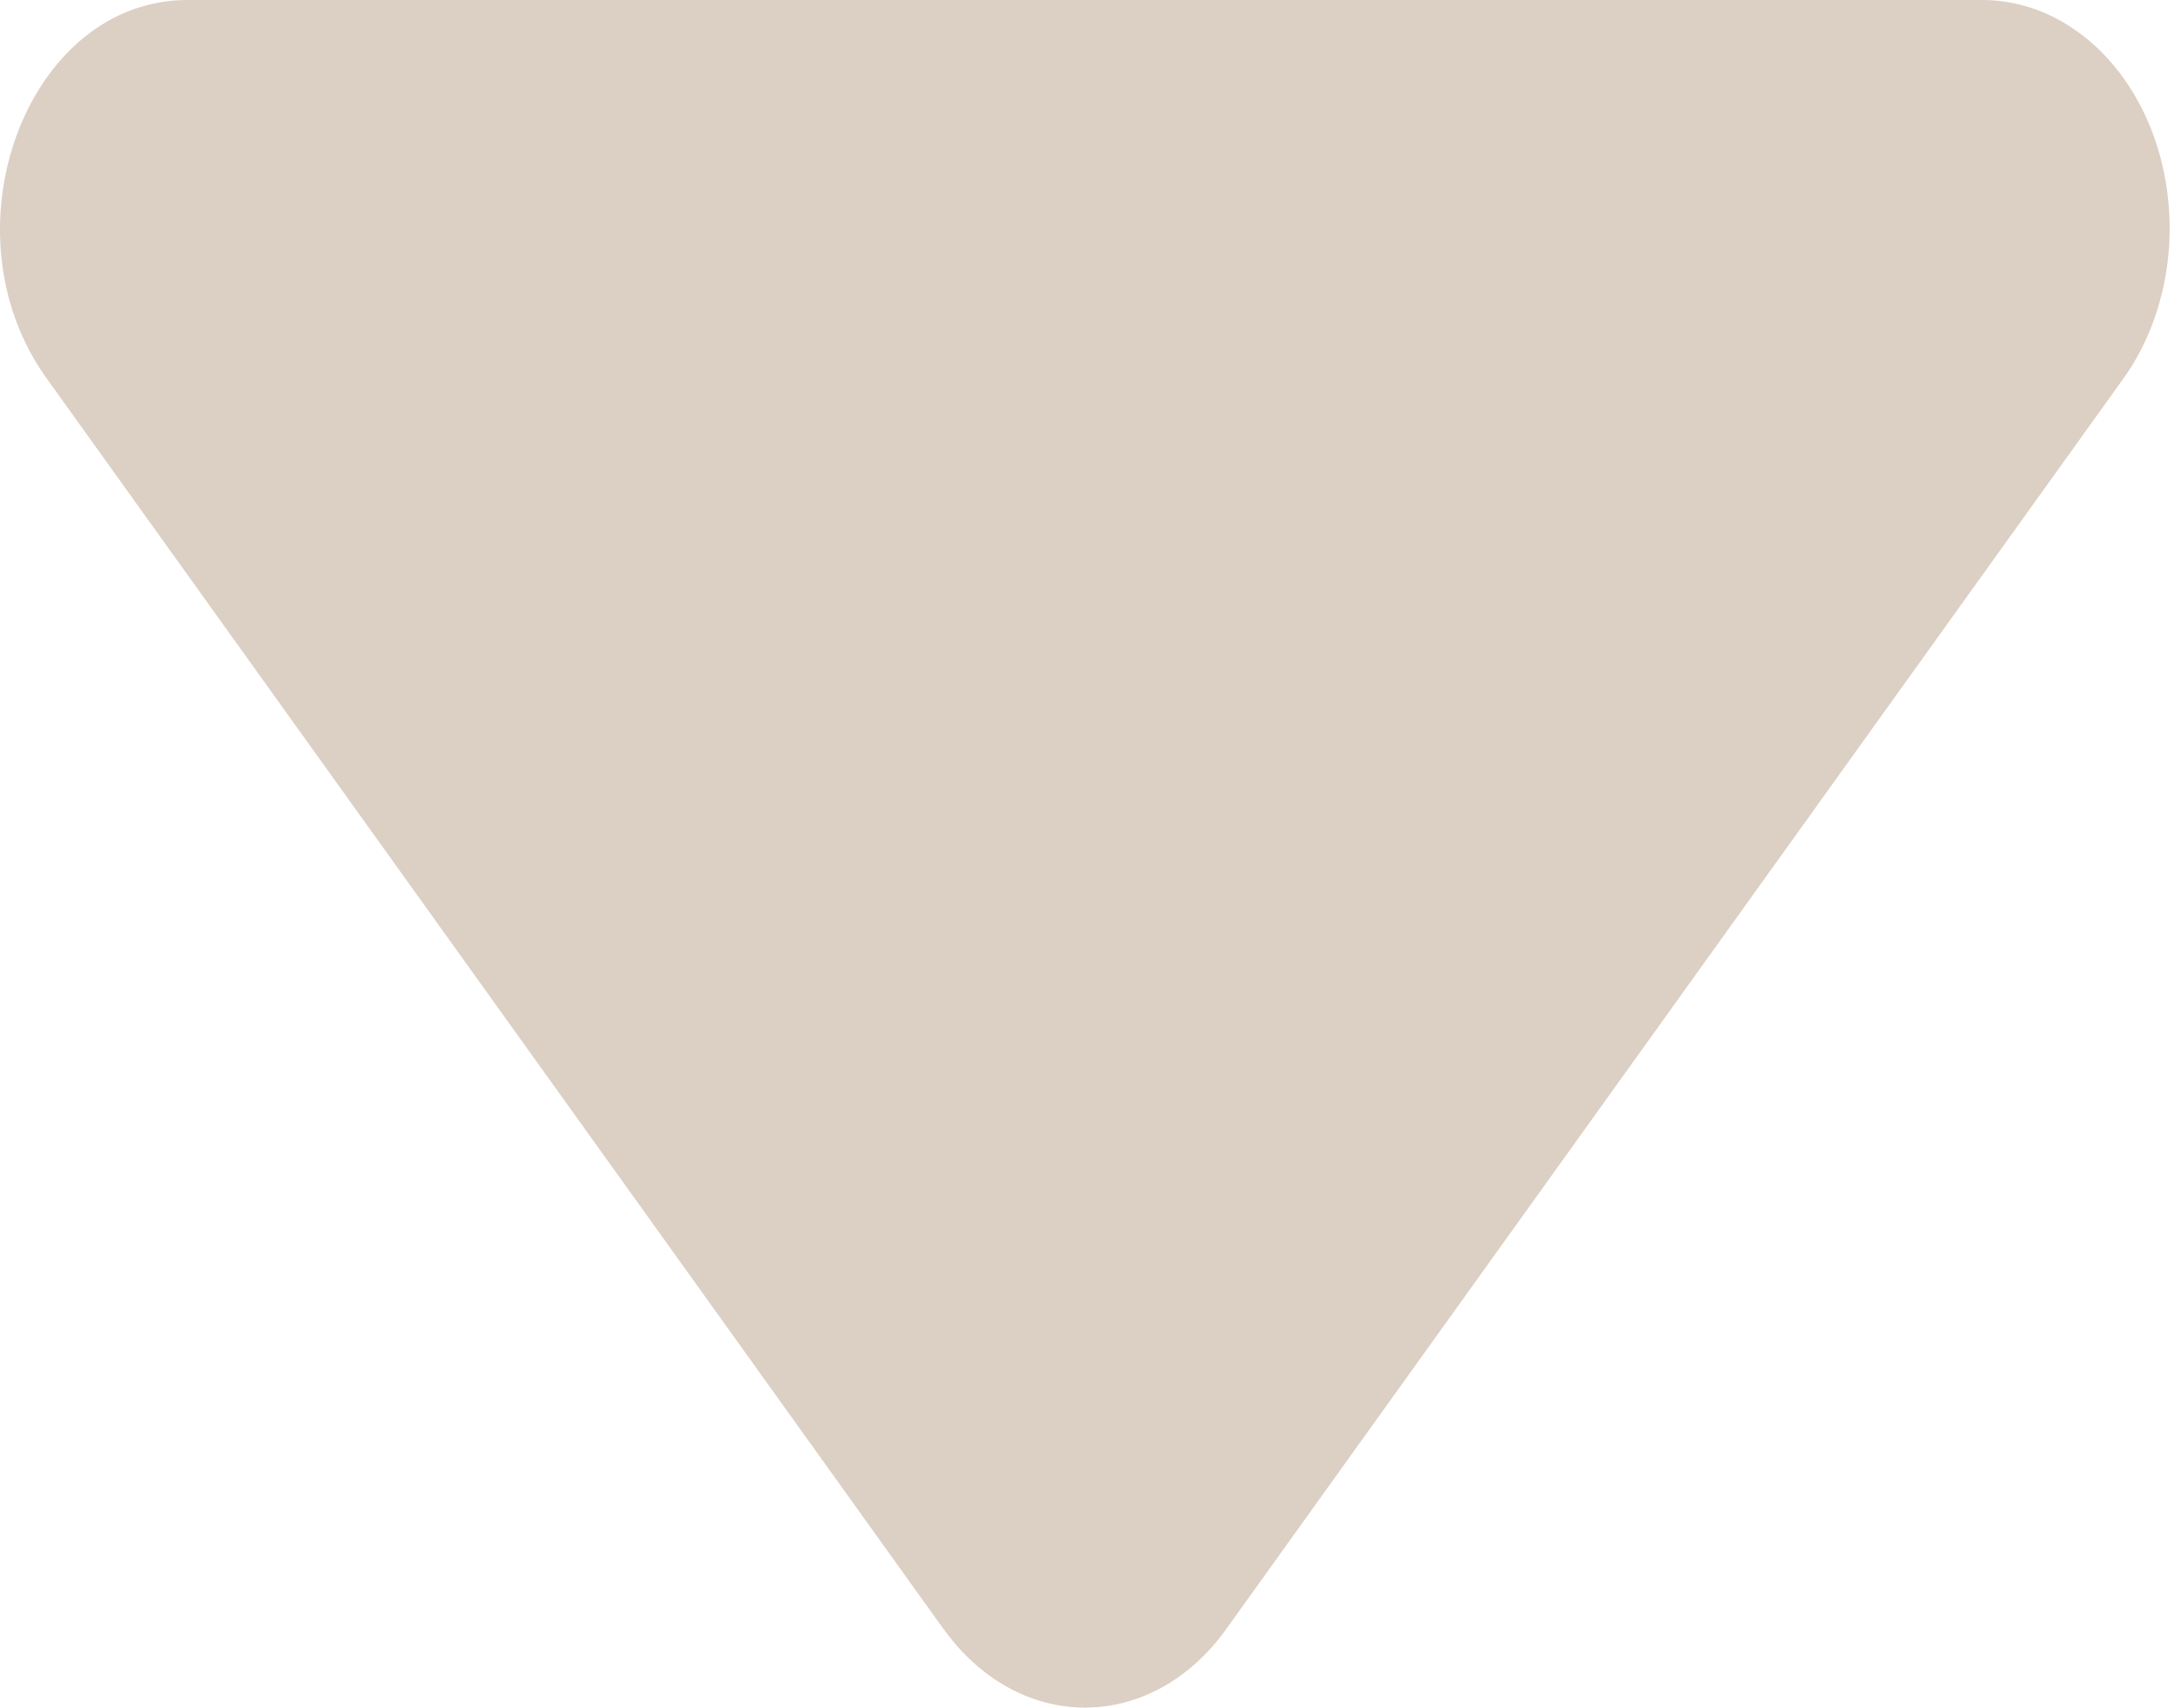 <svg width="23" height="18" viewBox="0 0 23 18" fill="none" xmlns="http://www.w3.org/2000/svg">
<path d="M9.951 17.18L0.492 3.989C-0.625 2.437 0.283 8.84737e-07 1.977 8.84737e-07H20.896C21.275 -0 21.646 0.133 21.965 0.383C22.284 0.633 22.537 0.99 22.694 1.412C22.85 1.833 22.904 2.3 22.849 2.758C22.793 3.215 22.631 3.644 22.381 3.992L12.922 17.177C12.736 17.436 12.508 17.643 12.252 17.785C11.996 17.927 11.718 18 11.437 18C11.155 18 10.877 17.927 10.621 17.785C10.365 17.643 10.136 17.436 9.951 17.177V17.18Z" fill="#DCCFC4"/>
</svg>
